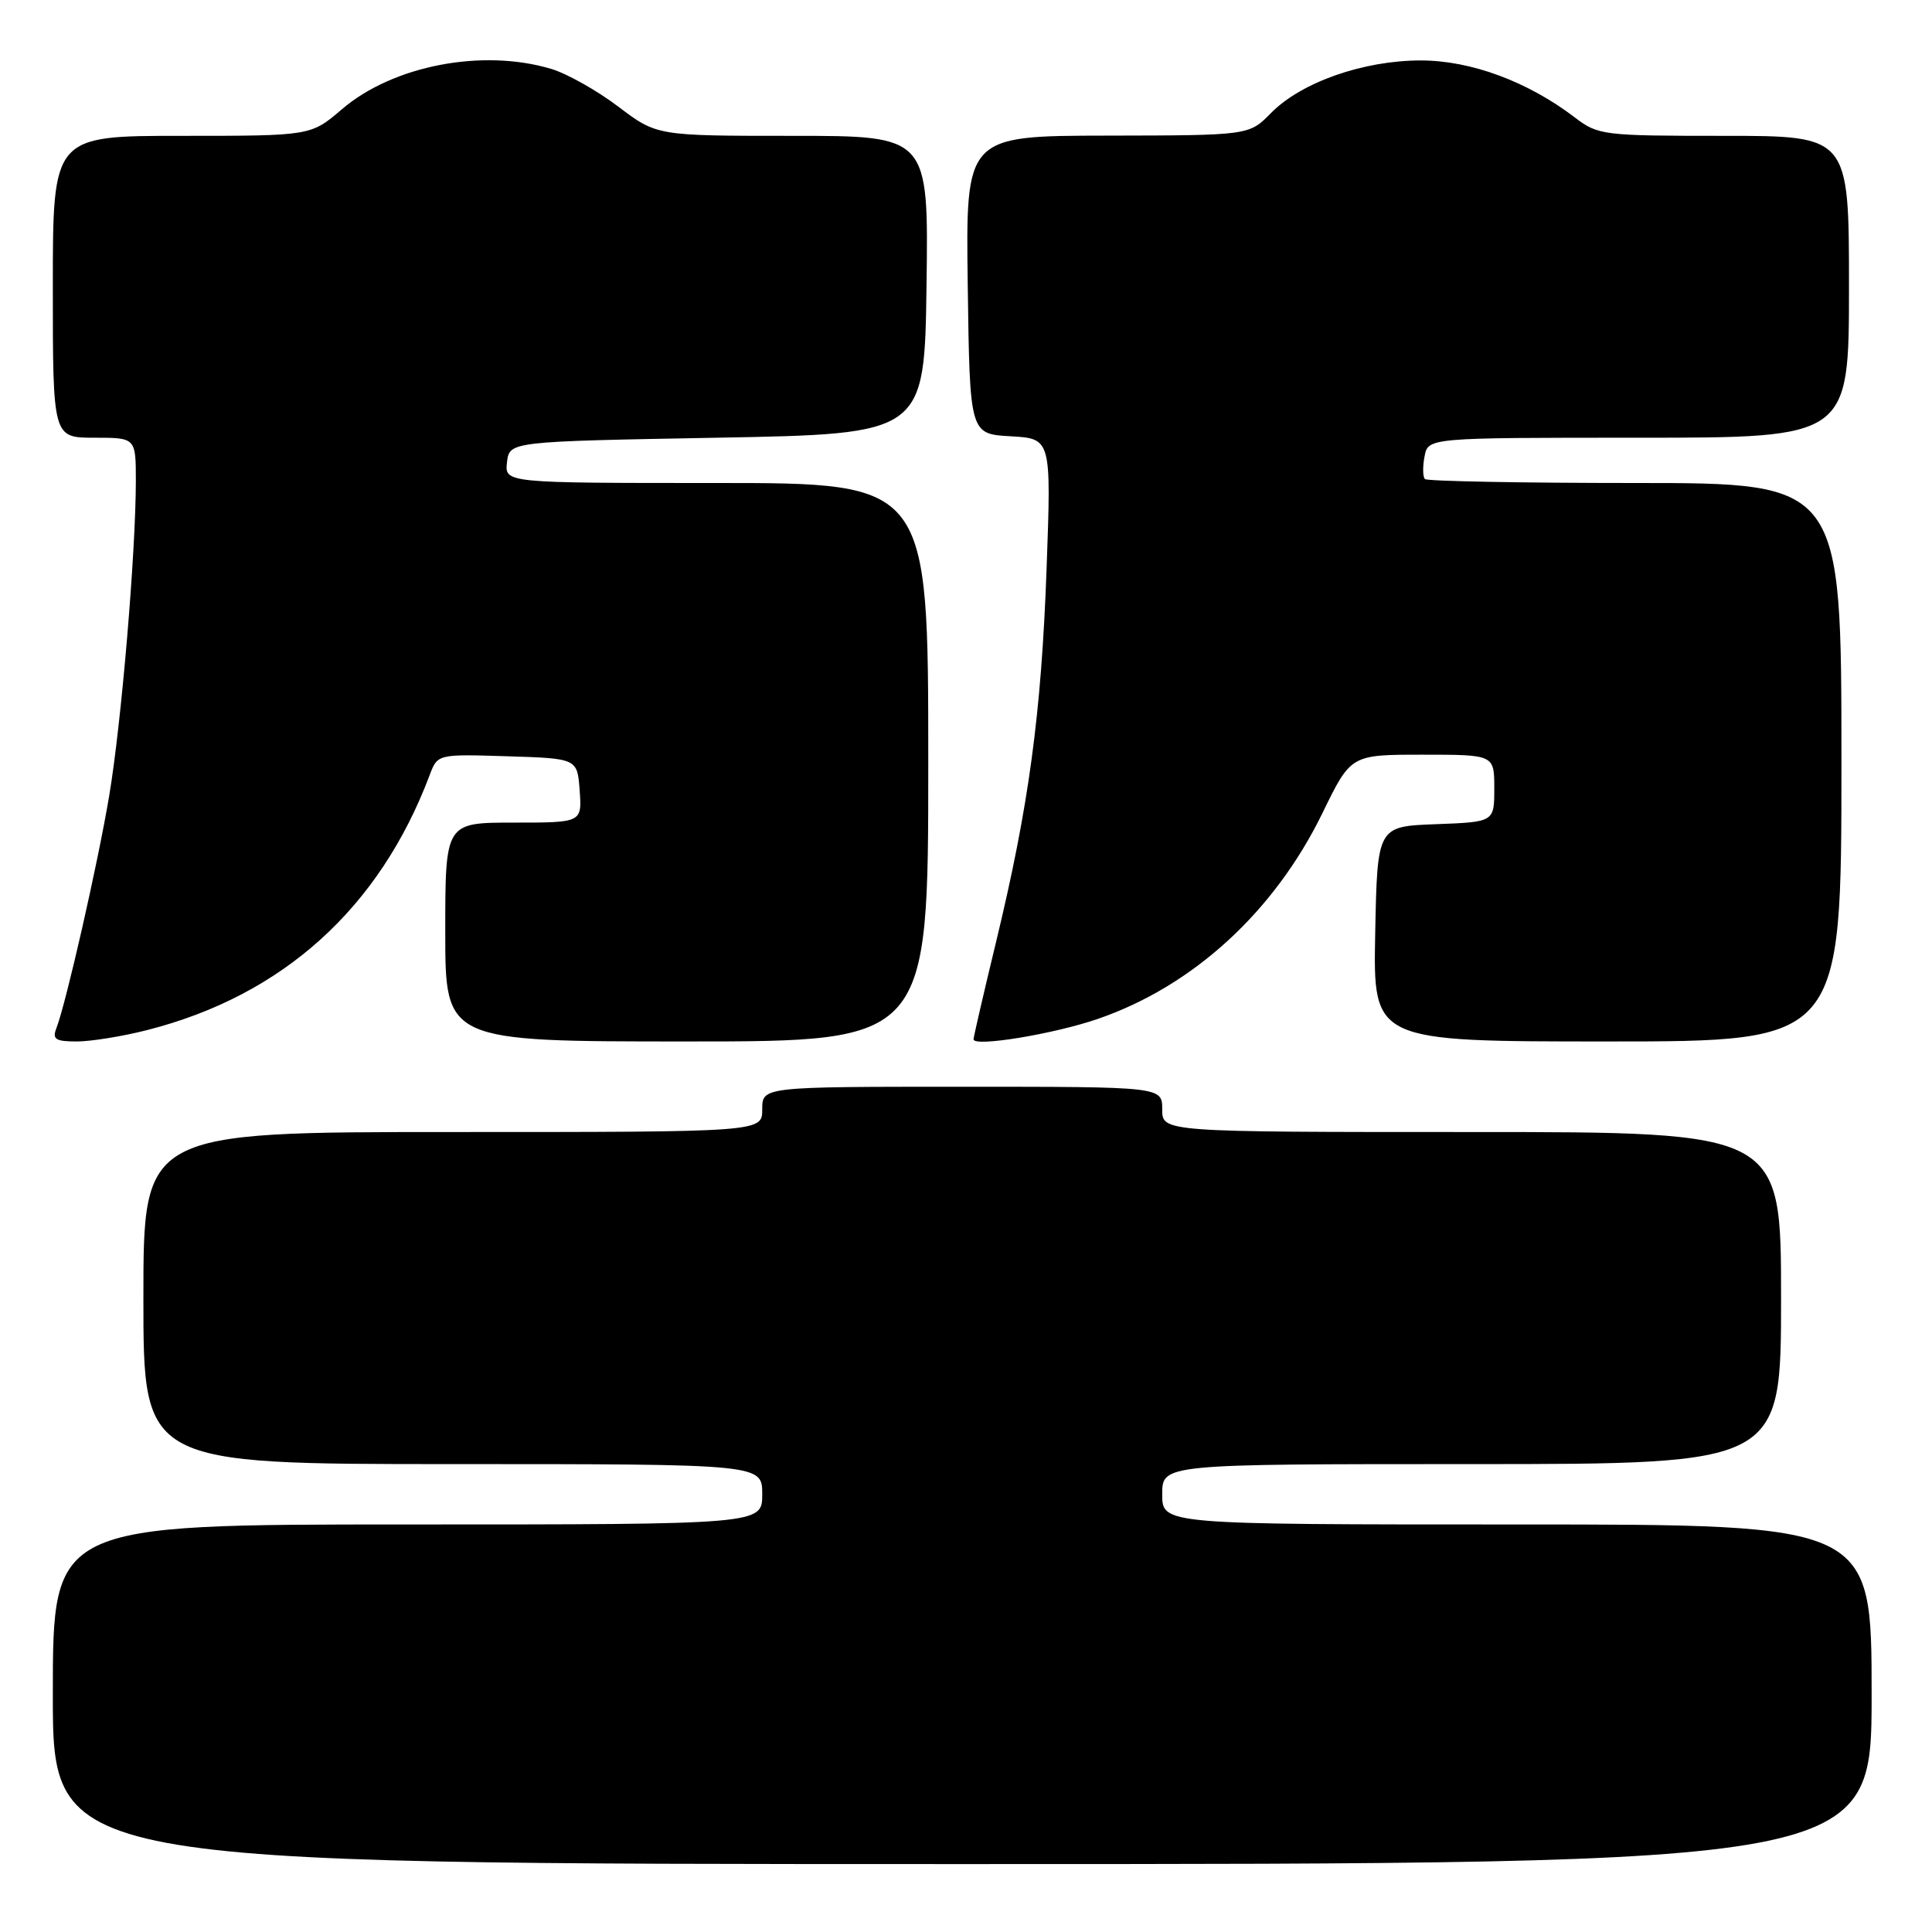 <?xml version="1.0" encoding="UTF-8" standalone="no"?>
<!DOCTYPE svg PUBLIC "-//W3C//DTD SVG 1.1//EN" "http://www.w3.org/Graphics/SVG/1.1/DTD/svg11.dtd" >
<svg xmlns="http://www.w3.org/2000/svg" xmlns:xlink="http://www.w3.org/1999/xlink" version="1.1" viewBox="0 0 256 256">
 <g >
 <path fill="currentColor"
d=" M 248.00 224.50 C 248.00 202.00 248.00 202.00 201.00 202.00 C 154.00 202.00 154.00 202.00 154.00 198.00 C 154.00 194.00 154.00 194.00 195.00 194.00 C 236.00 194.00 236.00 194.00 236.00 172.00 C 236.00 150.00 236.00 150.00 195.00 150.00 C 154.00 150.00 154.00 150.00 154.00 147.00 C 154.00 144.00 154.00 144.00 127.50 144.00 C 101.00 144.00 101.00 144.00 101.00 147.00 C 101.00 150.00 101.00 150.00 60.00 150.00 C 19.00 150.00 19.00 150.00 19.00 172.00 C 19.00 194.00 19.00 194.00 60.00 194.00 C 101.00 194.00 101.00 194.00 101.00 198.00 C 101.00 202.00 101.00 202.00 54.00 202.00 C 7.00 202.00 7.00 202.00 7.00 224.50 C 7.00 247.00 7.00 247.00 127.50 247.00 C 248.00 247.00 248.00 247.00 248.00 224.50 Z  M 19.54 136.48 C 37.48 131.90 50.29 120.33 56.93 102.71 C 57.98 99.92 57.98 99.92 67.24 100.21 C 76.50 100.50 76.50 100.50 76.81 104.75 C 77.11 109.00 77.11 109.00 68.06 109.00 C 59.00 109.00 59.00 109.00 59.00 123.50 C 59.00 138.00 59.00 138.00 91.00 138.00 C 123.00 138.00 123.00 138.00 123.00 101.00 C 123.00 64.00 123.00 64.00 94.93 64.00 C 66.87 64.00 66.87 64.00 67.18 61.25 C 67.50 58.50 67.50 58.50 95.00 58.00 C 122.50 57.50 122.50 57.50 122.77 37.75 C 123.04 18.00 123.04 18.00 105.04 18.00 C 87.04 18.00 87.04 18.00 81.93 14.13 C 79.12 12.00 75.12 9.75 73.04 9.13 C 63.92 6.40 52.07 8.68 45.30 14.48 C 41.18 18.00 41.18 18.00 24.09 18.00 C 7.00 18.00 7.00 18.00 7.00 38.00 C 7.00 58.00 7.00 58.00 12.50 58.00 C 18.00 58.00 18.00 58.00 18.00 63.75 C 17.99 73.27 16.08 95.91 14.46 105.50 C 12.95 114.49 8.75 132.94 7.47 136.25 C 6.90 137.71 7.36 138.00 10.18 138.00 C 12.05 138.00 16.26 137.32 19.54 136.48 Z  M 145.47 135.01 C 158.11 130.66 168.88 120.78 175.25 107.70 C 179.00 100.00 179.00 100.00 188.50 100.00 C 198.00 100.00 198.00 100.00 198.00 104.46 C 198.00 108.92 198.00 108.92 190.25 109.21 C 182.50 109.50 182.50 109.50 182.22 123.75 C 181.95 138.00 181.95 138.00 212.97 138.00 C 244.00 138.00 244.00 138.00 244.00 101.00 C 244.00 64.00 244.00 64.00 216.67 64.00 C 201.63 64.00 189.10 63.76 188.81 63.48 C 188.52 63.19 188.50 61.84 188.76 60.48 C 189.23 58.00 189.23 58.00 217.12 58.00 C 245.00 58.00 245.00 58.00 245.00 38.00 C 245.00 18.00 245.00 18.00 228.43 18.00 C 212.42 18.00 211.76 17.92 208.68 15.57 C 202.43 10.80 194.92 8.02 188.29 8.01 C 180.68 8.00 172.41 10.90 168.40 14.99 C 165.50 17.94 165.50 17.94 146.73 17.97 C 127.96 18.00 127.96 18.00 128.23 37.75 C 128.50 57.50 128.50 57.50 133.90 57.81 C 139.30 58.11 139.30 58.11 138.68 75.31 C 137.98 94.63 136.33 106.81 131.98 124.83 C 130.34 131.61 129.00 137.41 129.00 137.71 C 129.00 138.77 139.60 137.03 145.47 135.01 Z "/>
</g>
</svg>